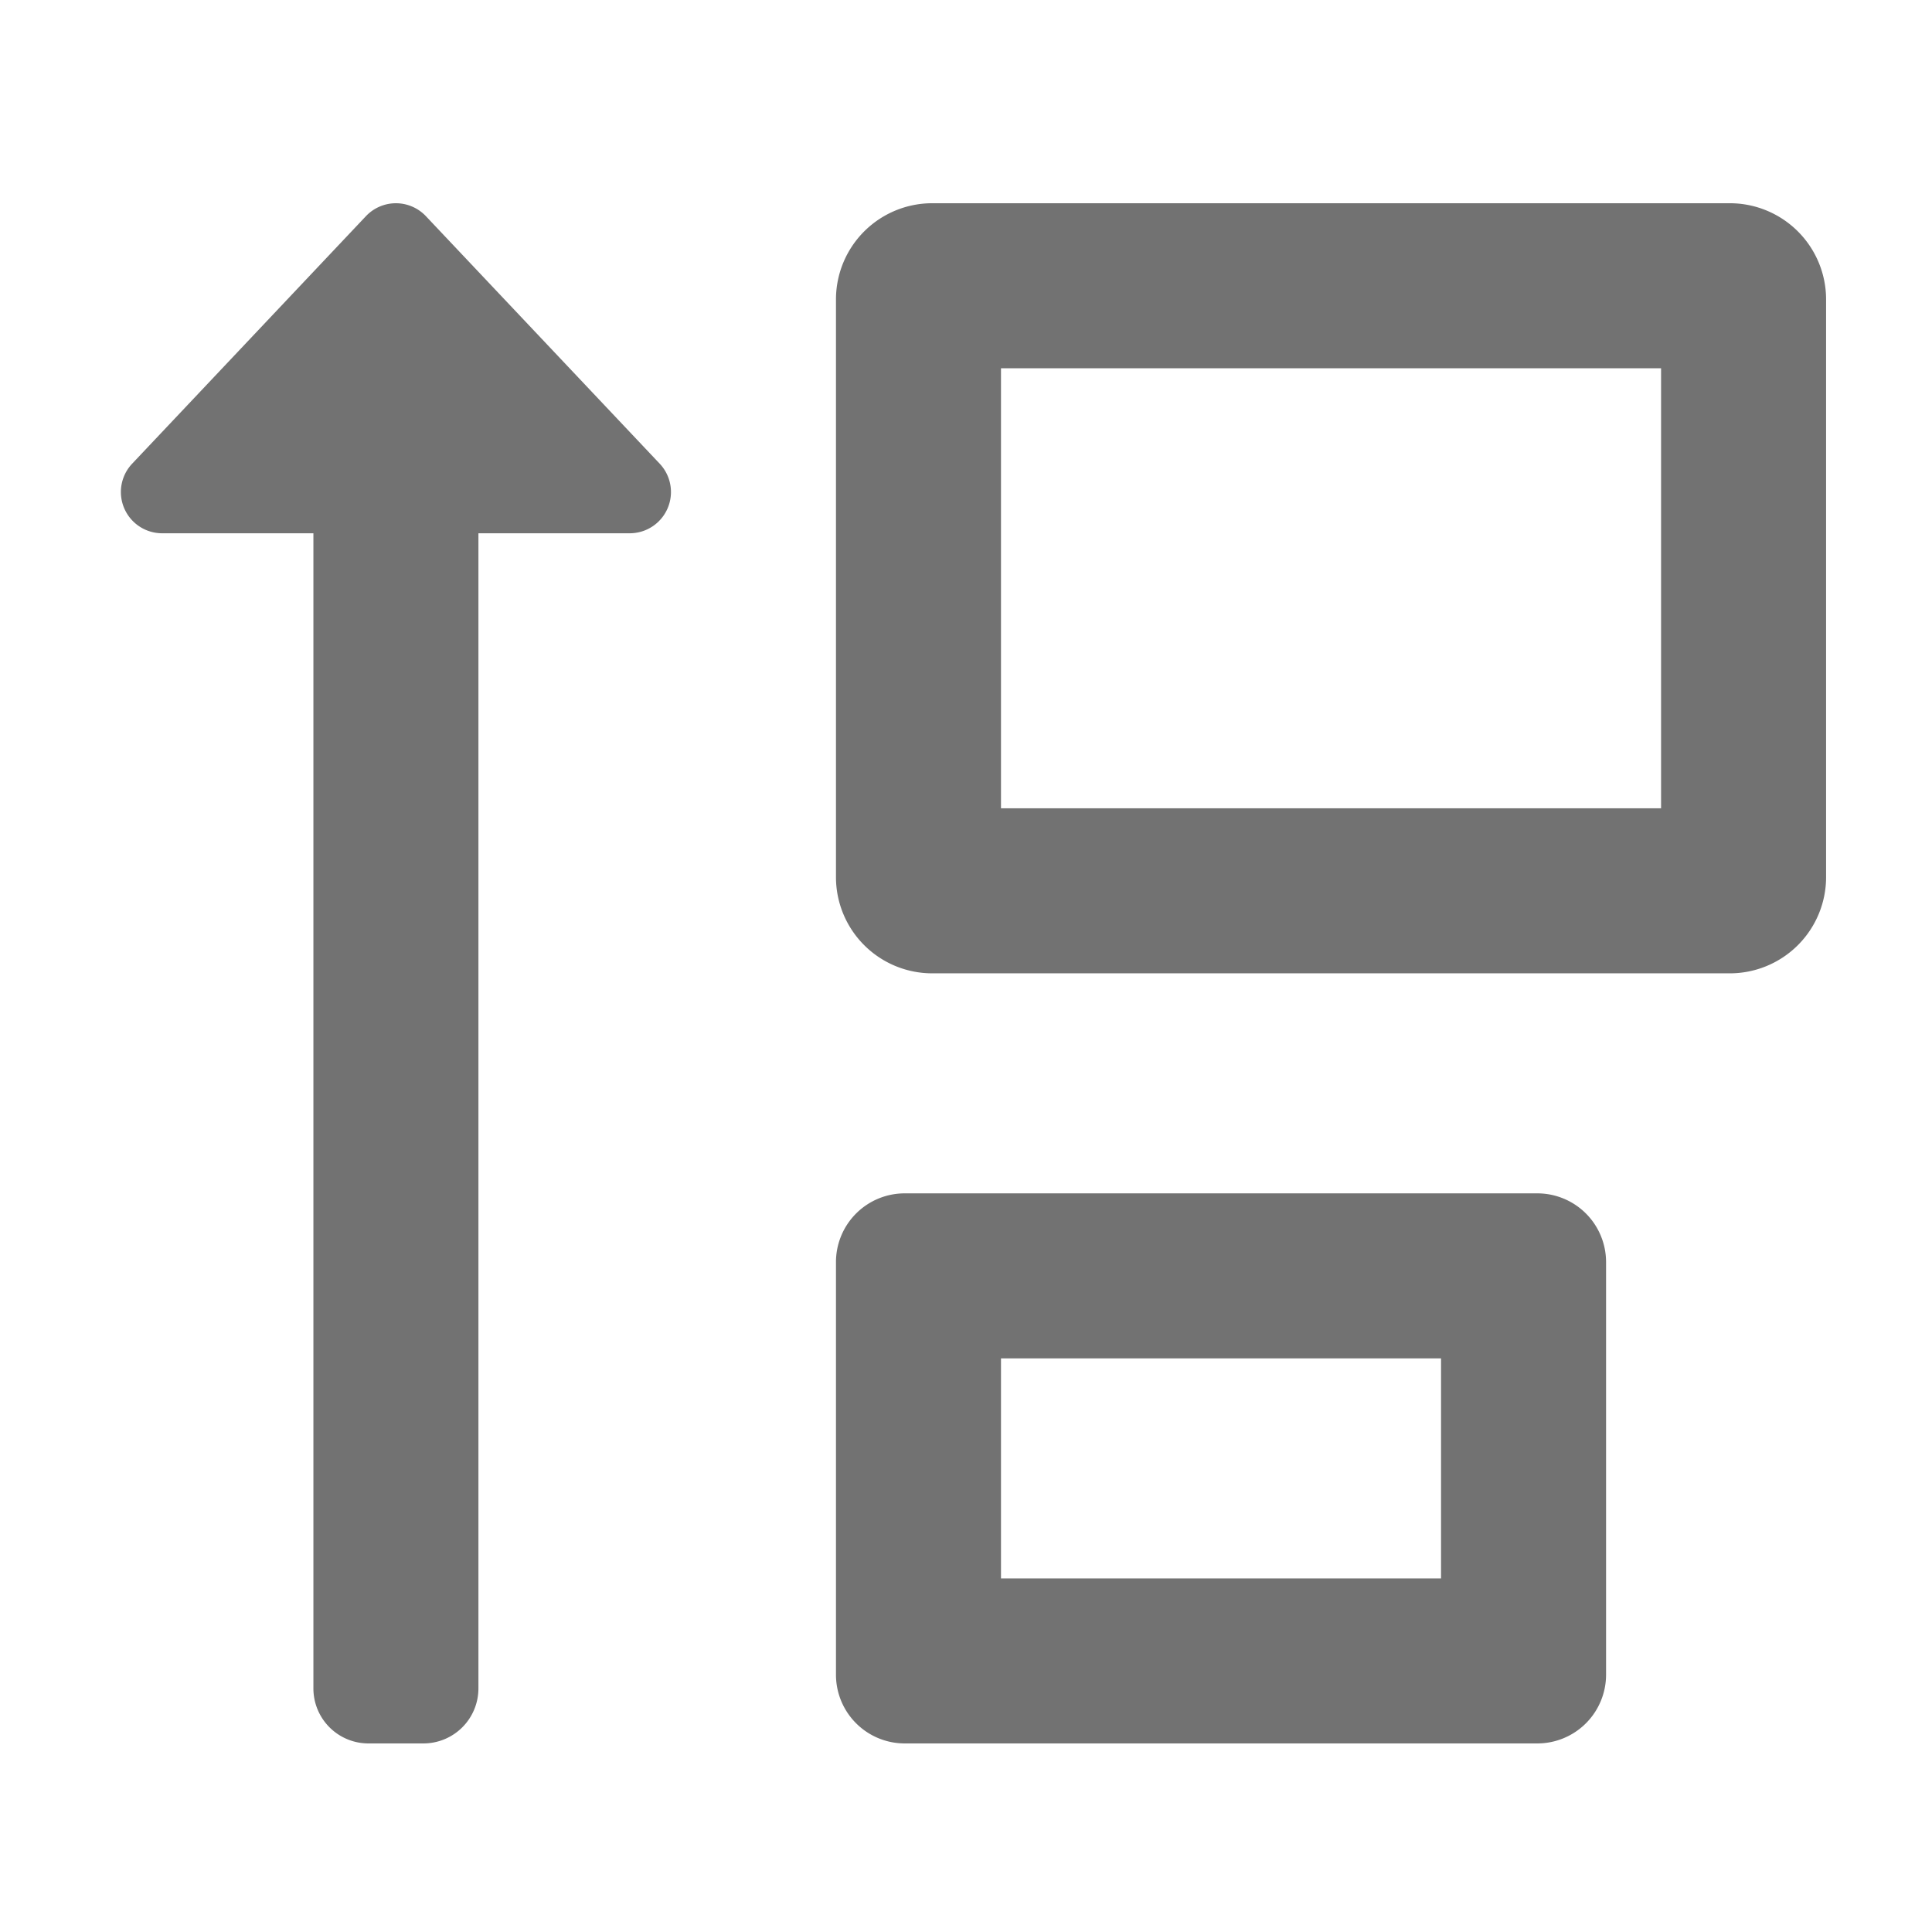 ﻿<?xml version='1.0' encoding='UTF-8'?>
<svg viewBox="-1.091 -1.544 32 31.997" xmlns="http://www.w3.org/2000/svg">
  <g transform="matrix(0.999, 0, 0, 0.999, 0, 0)">
    <g transform="matrix(0.057, 0, 0, 0.057, 0, 0)">
      <path d="M428, 320L244, 320A20 20 0 0 0 224, 340L224, 460A20 20 0 0 0 244, 480L428, 480A20 20 0 0 0 448, 460L448, 340A20 20 0 0 0 428, 320zM400, 432L272, 432L272, 368L400, 368zM484, 32L252, 32A28 28 0 0 0 224, 60L224, 228A28 28 0 0 0 252, 256L484, 256A28 28 0 0 0 512, 228L512, 60A28 28 0 0 0 484, 32zM464, 208L272, 208L272, 80L464, 80zM104.72, 35.76A12 12 0 0 0 87.28, 35.76L19.28, 107.76A12 12 0 0 0 28, 128L72, 128L72, 464A16 16 0 0 0 88, 480L104, 480A16 16 0 0 0 120, 464L120, 128L164, 128A12 12 0 0 0 172.73, 107.76z" fill="#727272" fill-opacity="1" class="Black" />
    </g>
  </g>
</svg>